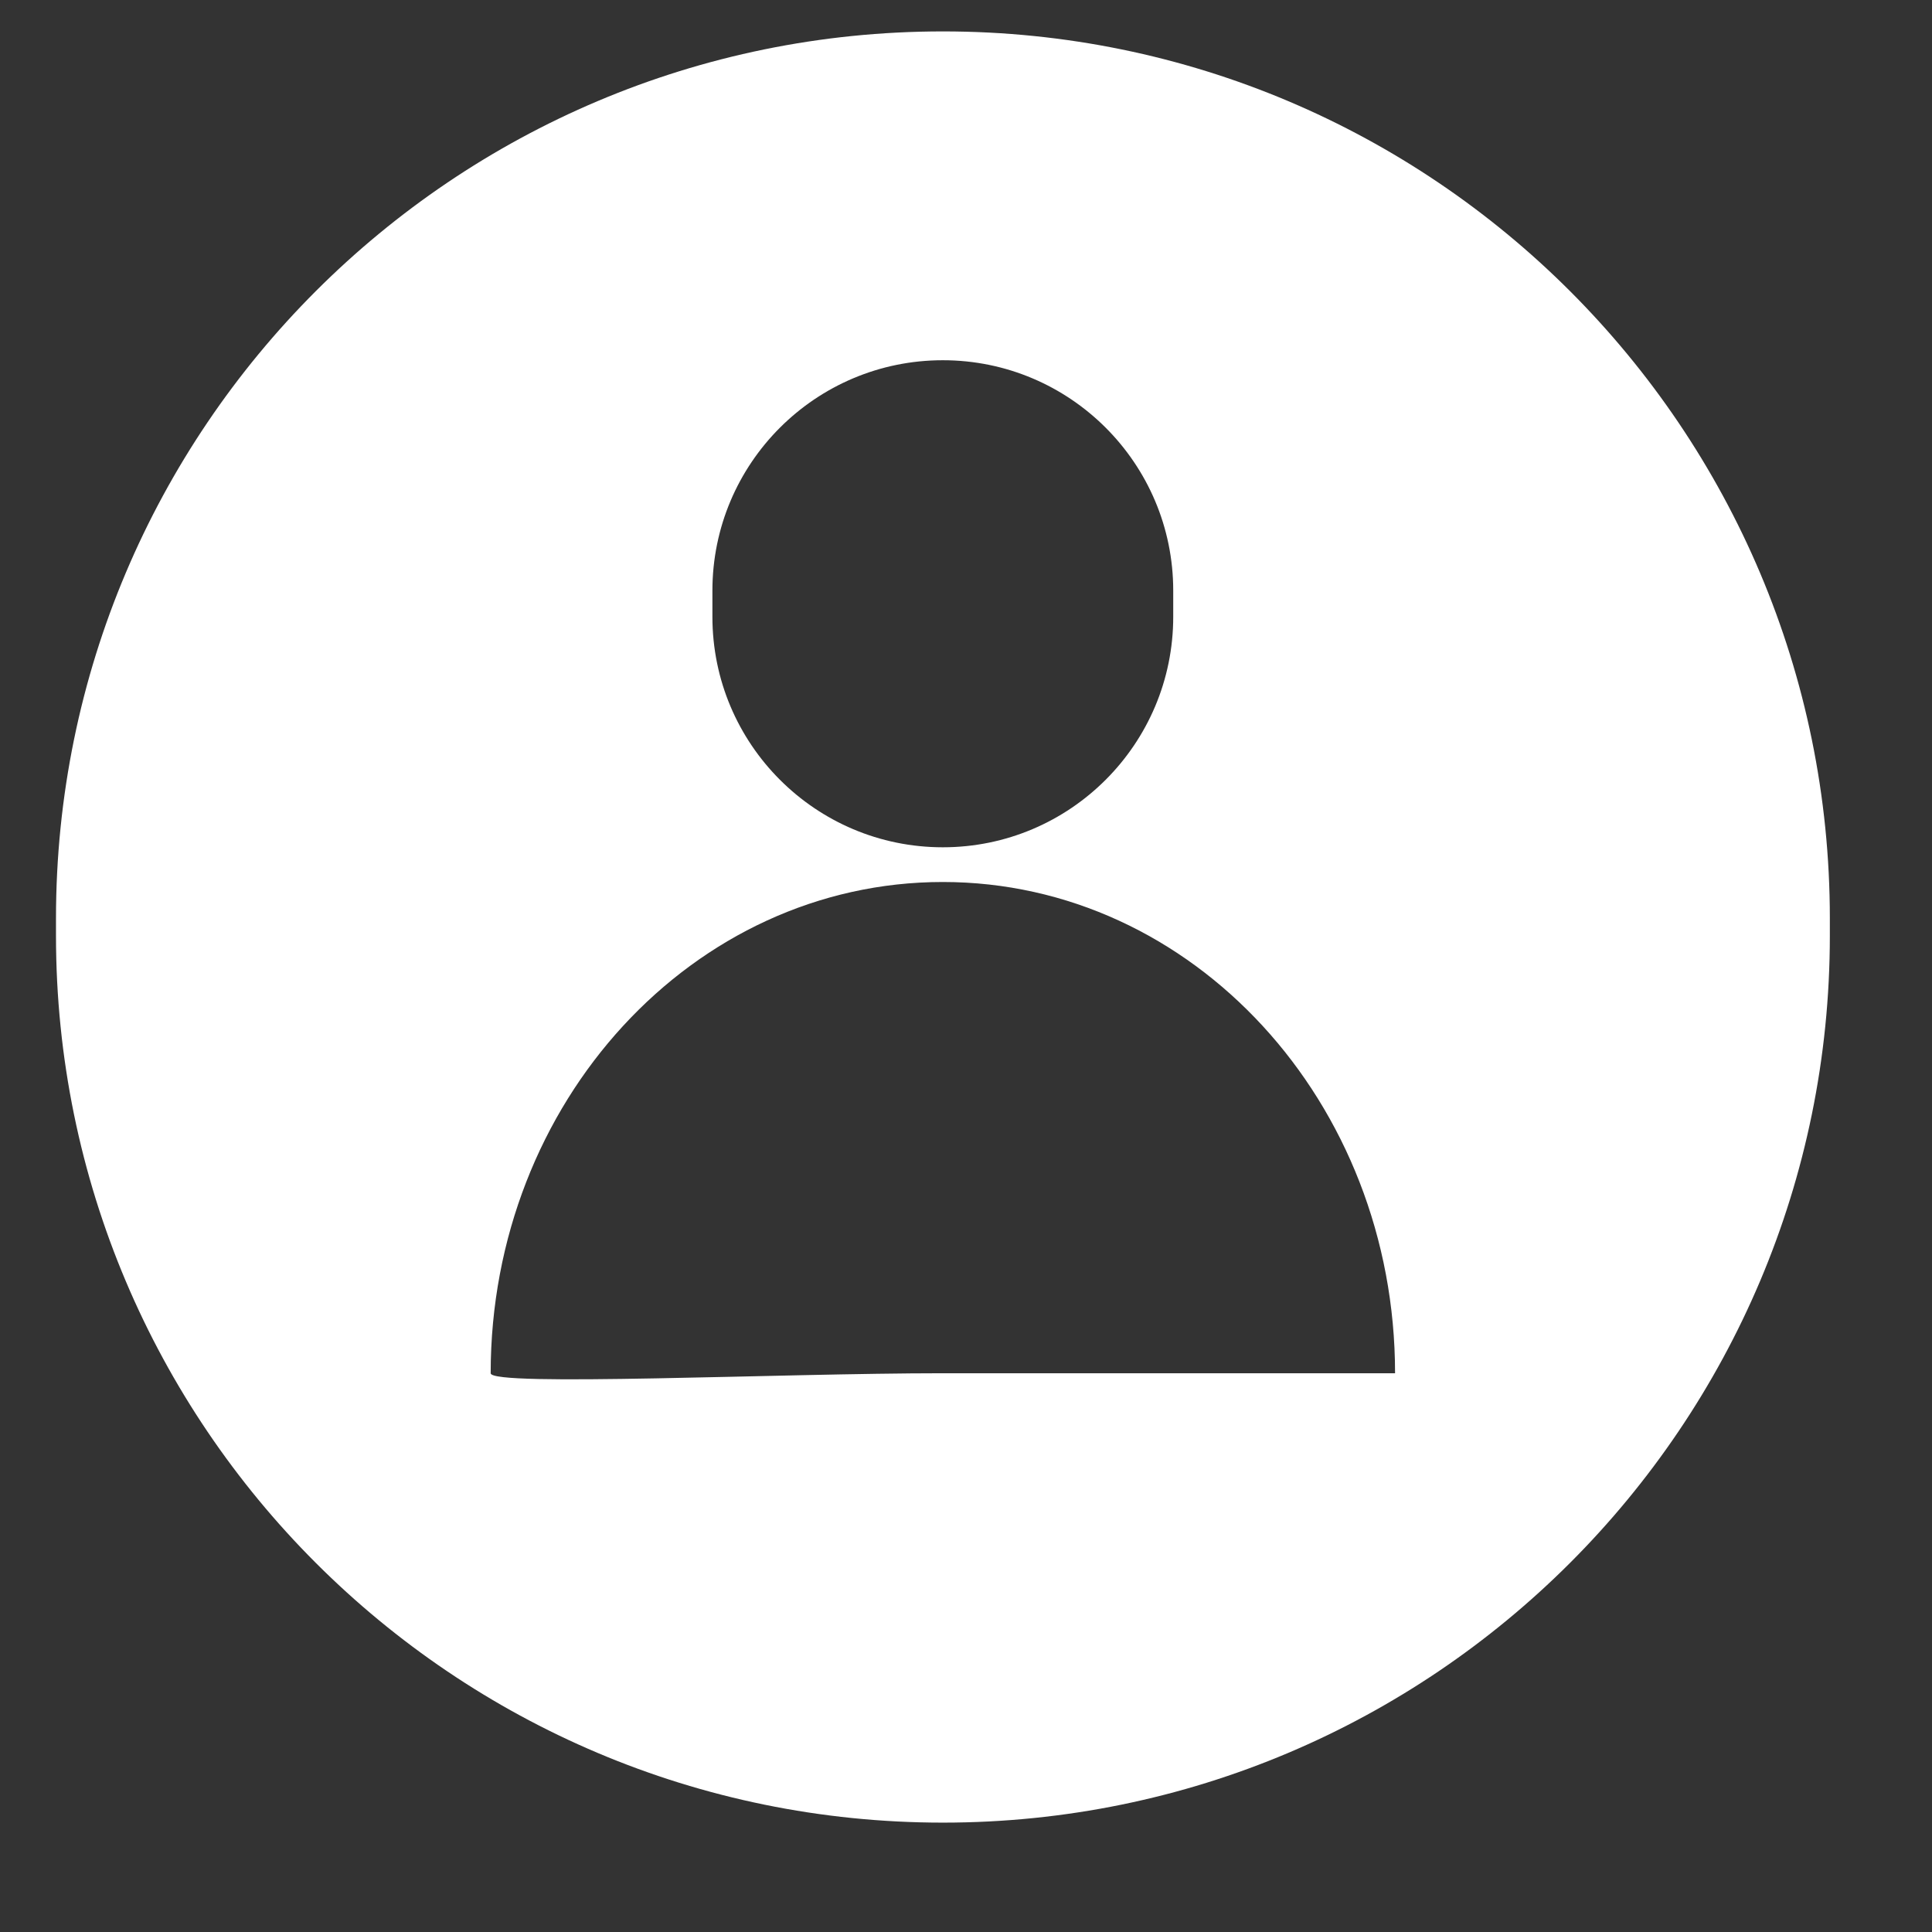 <?xml version="1.0" encoding="UTF-8" standalone="no"?>
<!DOCTYPE svg PUBLIC "-//W3C//DTD SVG 1.1//EN" "http://www.w3.org/Graphics/SVG/1.1/DTD/svg11.dtd">
<svg width="100%" height="100%" viewBox="0 0 50 50" version="1.1" xmlns="http://www.w3.org/2000/svg" xmlns:xlink="http://www.w3.org/1999/xlink" xml:space="preserve" xmlns:serif="http://www.serif.com/" style="fill-rule:evenodd;clip-rule:evenodd;stroke-miterlimit:10;">
    <rect x="0" y="0" width="50" height="50" fill="#333333" stroke="none"/>
    <g transform="matrix(2.642,0,0,2.642,-40.041,-39.364)">
        <path d="M33.08,24.065C33.08,28.864 29.19,32.753 24.392,32.753C19.594,32.753 15.704,28.864 15.704,24.065L15.704,23.895C15.704,19.096 19.594,15.207 24.392,15.207C29.191,15.207 33.08,19.097 33.08,23.895L33.08,24.065ZM28.821,28.351C28.821,28.351 29.315,28.351 24.391,28.351C22.789,28.351 19.962,28.485 19.962,28.351C19.962,25.694 21.945,23.539 24.391,23.539C26.839,23.539 28.821,25.694 28.821,28.351ZM26.648,20.941C26.648,22.187 25.637,23.199 24.391,23.199C23.144,23.199 22.134,22.187 22.134,20.941L22.134,20.685C22.134,19.439 23.144,18.428 24.391,18.428C25.637,18.428 26.648,19.439 26.648,20.685L26.648,20.941Z" style="fill:white;stroke:white;stroke-opacity:0;stroke-width:1px;"/>
    </g>
</svg>
